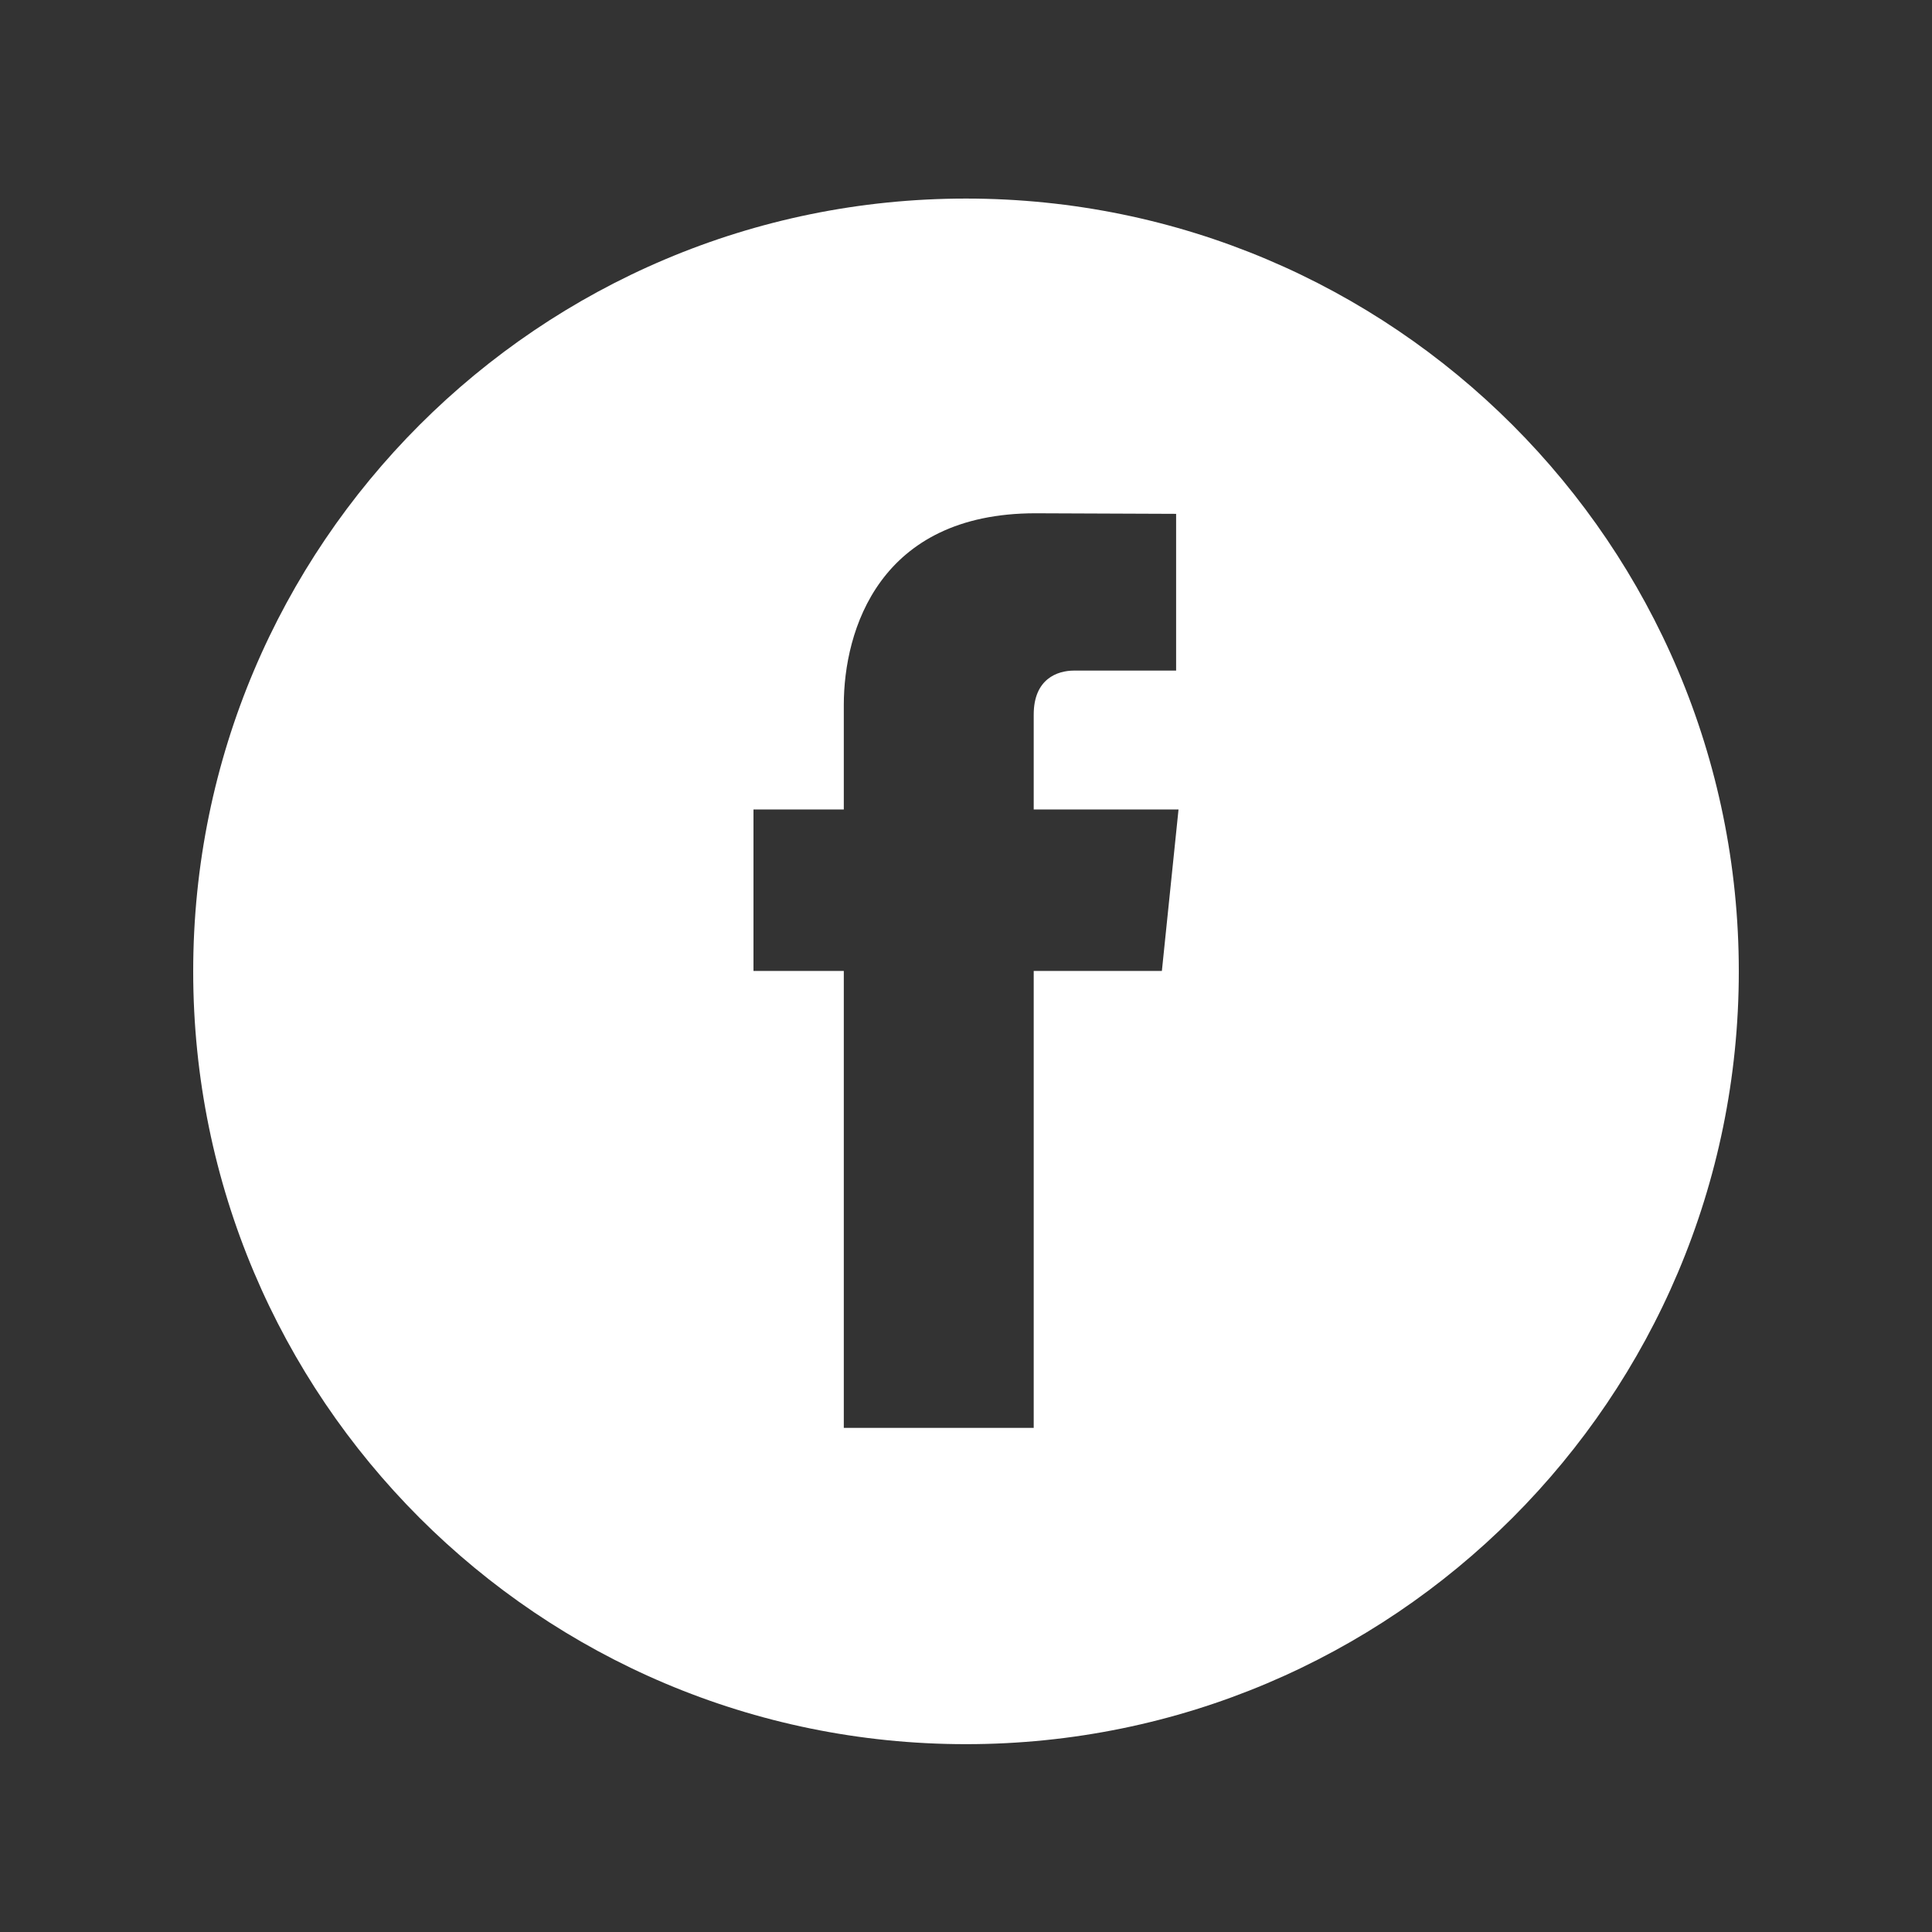<?xml version="1.0" encoding="utf-8"?>
<!-- Generator: Adobe Illustrator 21.1.0, SVG Export Plug-In . SVG Version: 6.00 Build 0)  -->
<svg version="1.1" id="Layer_1" xmlns="http://www.w3.org/2000/svg" xmlns:xlink="http://www.w3.org/1999/xlink" x="0px" y="0px"
	 viewBox="0 0 360 360" enable-background="new 0 0 360 360" xml:space="preserve">
<rect x="0" y="0" width="360" height="360" fill="#333333" stroke="none"/>
<g>
	<path fill="#FFFFFF" d="M324,181c0-79.523-64.468-144-144-144c-79.523,0-144,64.477-144,144c0,79.541,64.477,144,144,144
		C259.532,325,324,260.541,324,181L324,181z M192.618,133.151v17.684H219.6l-3.1,30.082h-23.882c0,38.153,0,85.149,0,85.149H157.23
		c0,0,0-46.516,0-85.149H140.4v-30.082h16.83v-19.472c0-13.938,6.616-35.721,35.709-35.721l26.213,0.105v29.208
		c0,0-15.935,0-19.025,0C197.027,124.955,192.618,126.494,192.618,133.151L192.618,133.151z"/>
</g>
</svg>
